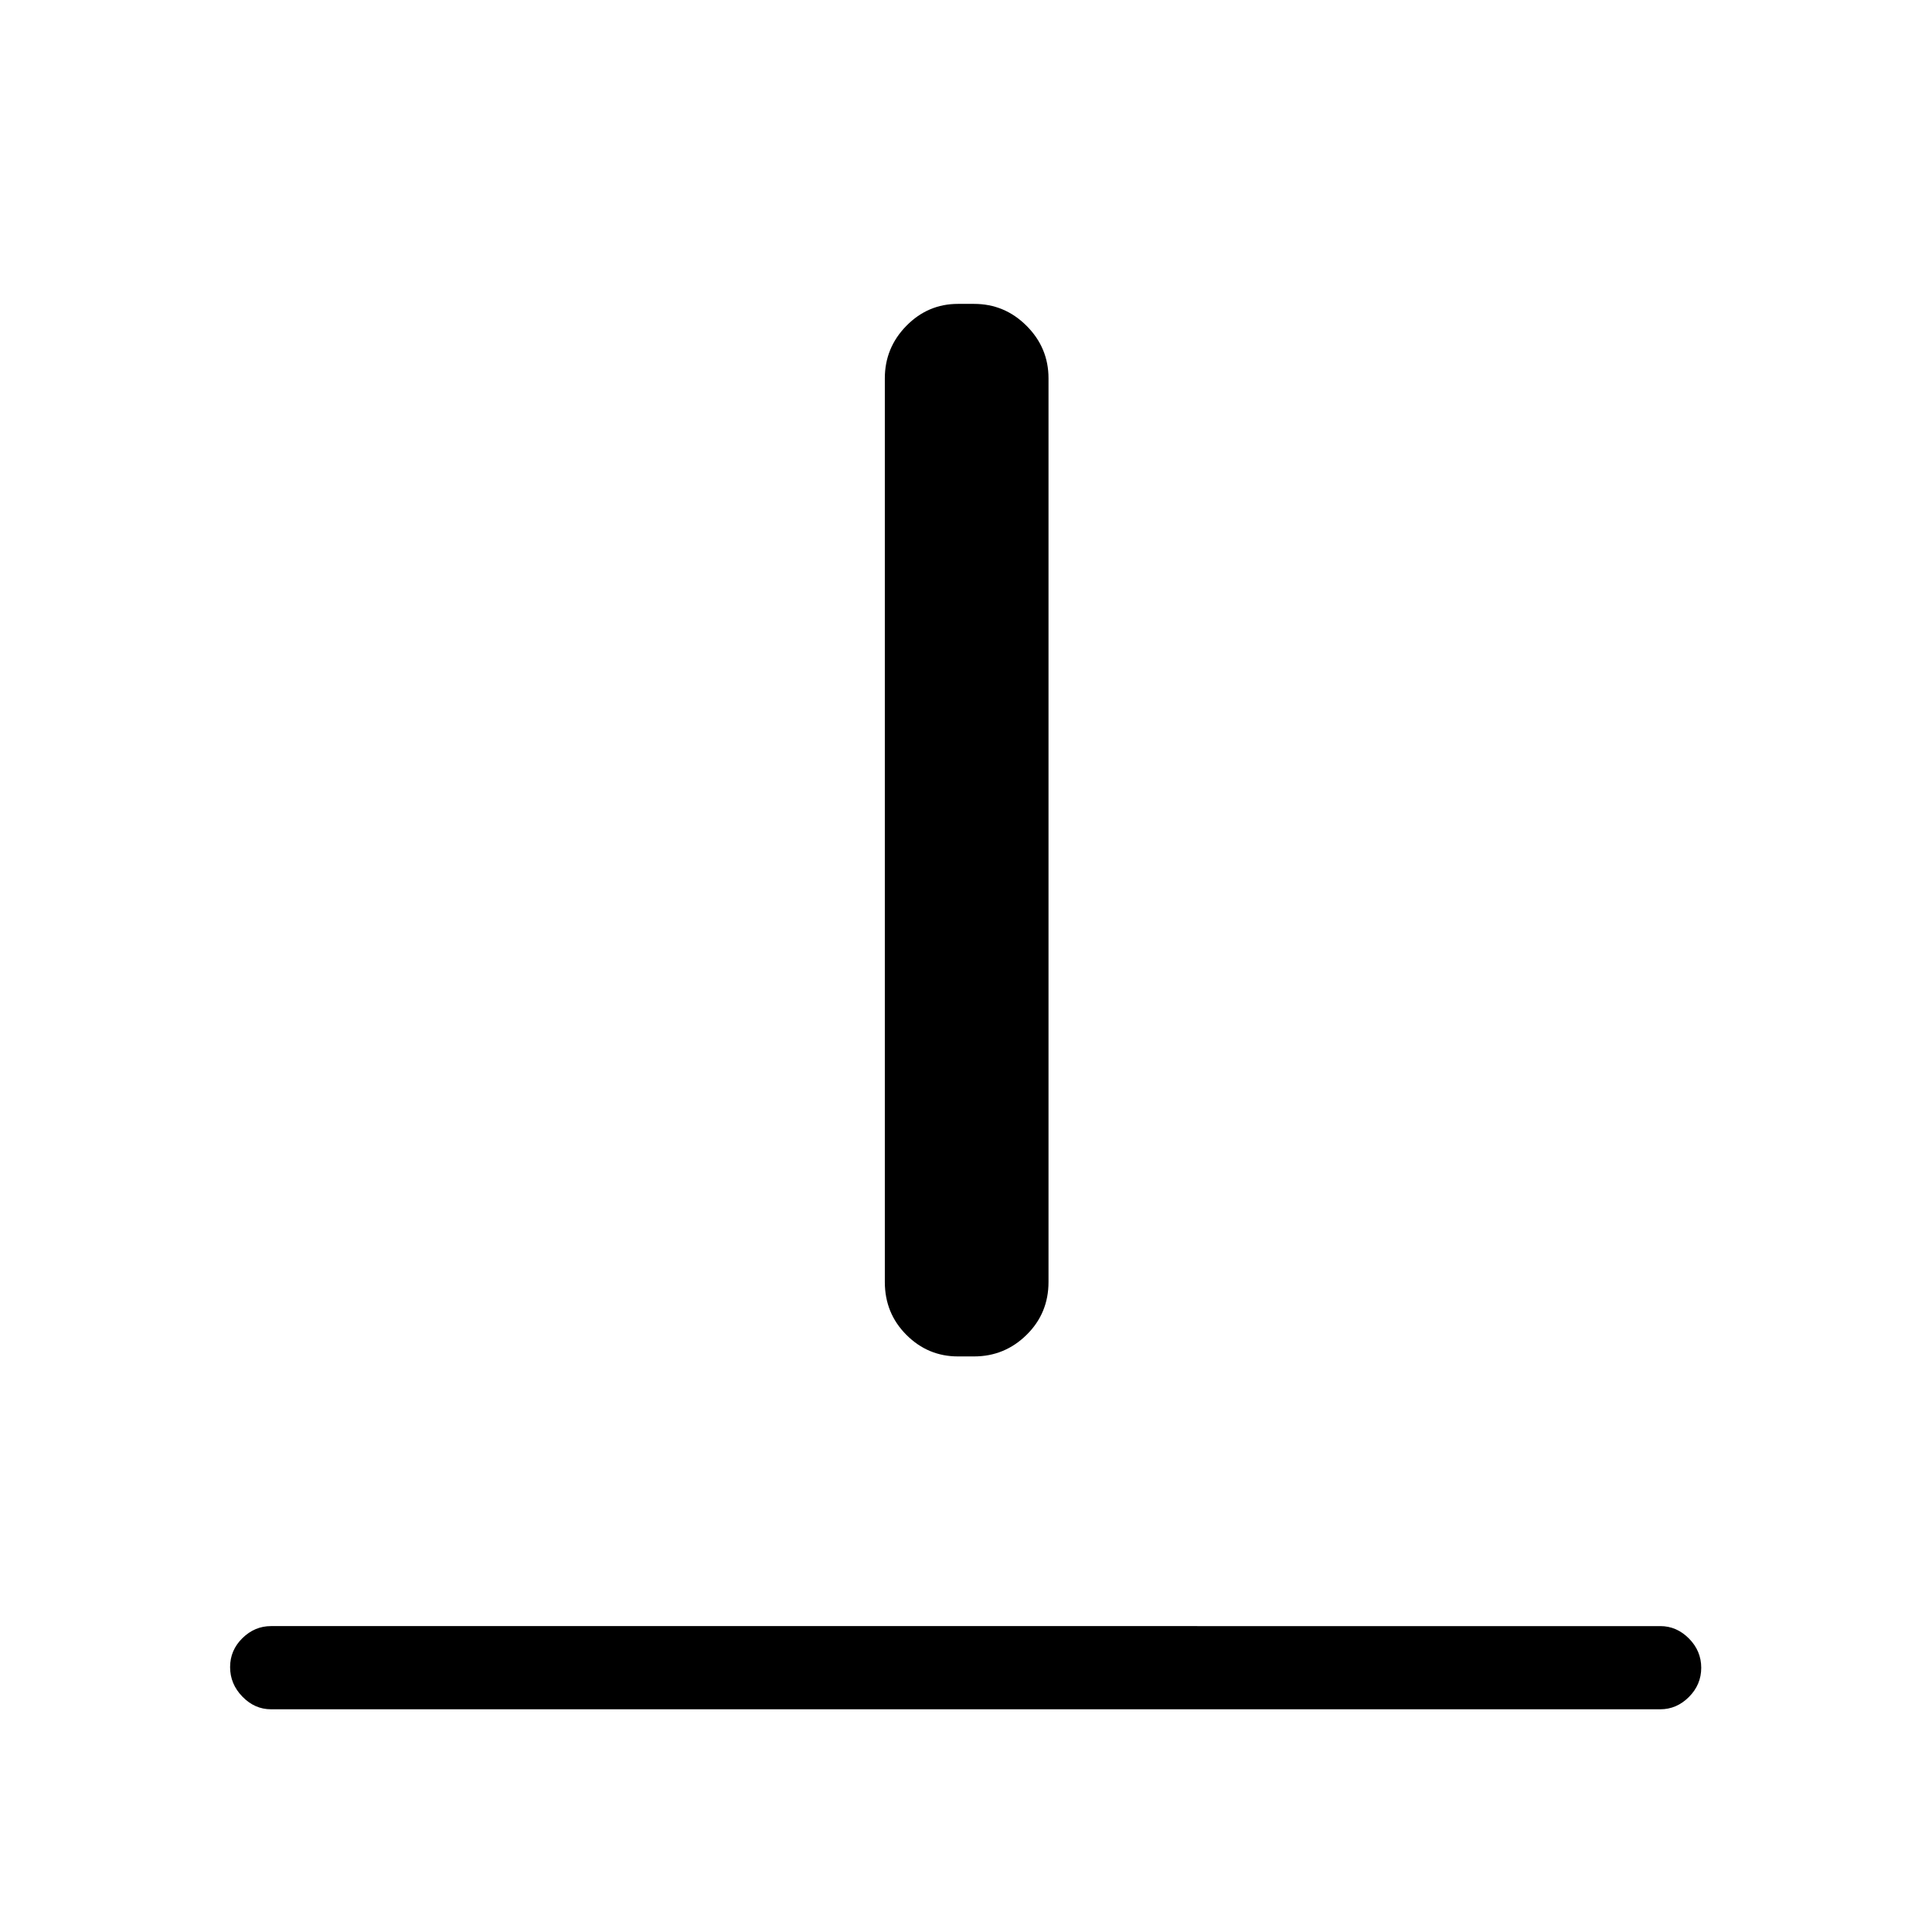 <svg xmlns="http://www.w3.org/2000/svg" height="40" viewBox="0 96 960 960" width="40"><path d="M134.667 945.333q-8.117 0-14.225-6.286-6.108-6.287-6.108-14.667 0-8.38 6.108-14.38t14.225-6H825q8.117 0 14.225 6.164 6.108 6.163 6.108 14.543 0 8.381-6.108 14.503-6.108 6.123-14.225 6.123H134.667ZM476 770q-14.917 0-25.625-10.717-10.708-10.716-10.708-26.283V284q0-15.2 10.708-26.1Q461.083 247 476 247h8q15.2 0 26.1 10.9Q521 268.8 521 284v449q0 15.567-10.9 26.283Q499.2 770 484 770h-8Z"/></svg>